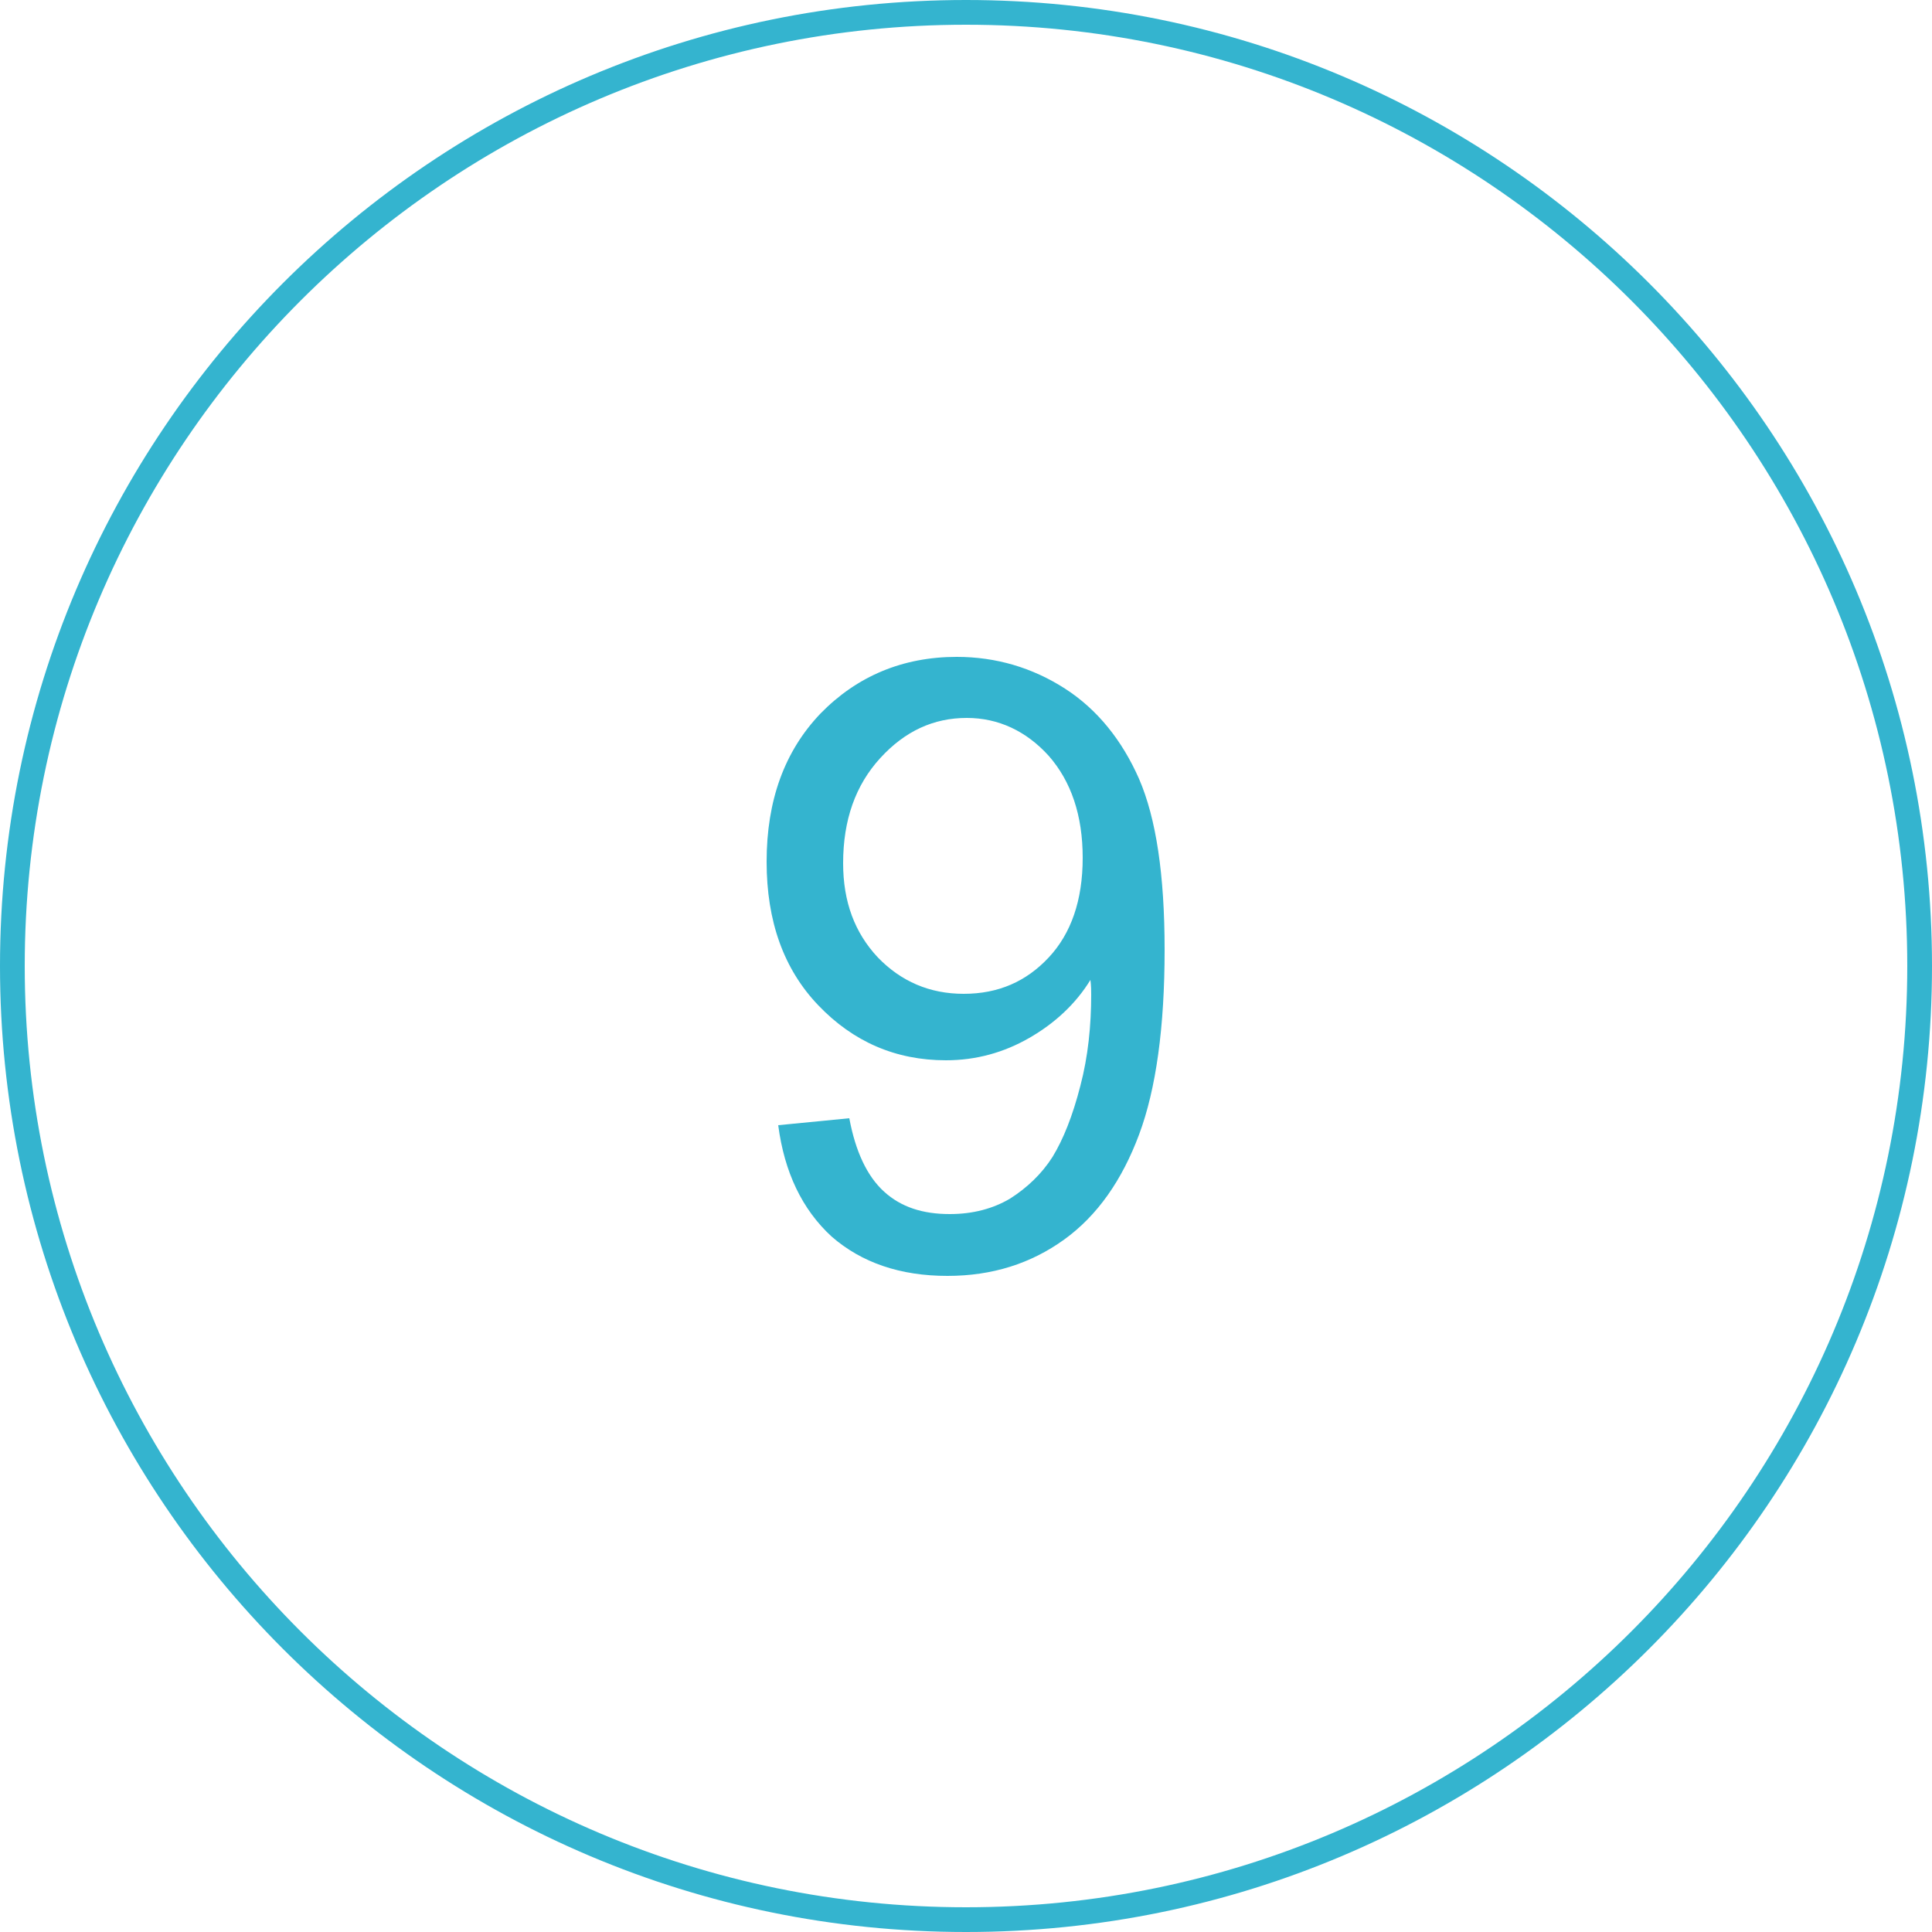 <?xml version="1.0" encoding="utf-8"?>
<!-- Generator: Adobe Illustrator 19.2.1, SVG Export Plug-In . SVG Version: 6.00 Build 0)  -->
<svg version="1.1" id="Layer_1" xmlns="http://www.w3.org/2000/svg" xmlns:xlink="http://www.w3.org/1999/xlink" x="0px" y="0px"
	 viewBox="0 0 250 250" style="enable-background:new 0 0 250 250;" xml:space="preserve">
<style type="text/css">
	.st0{display:none;fill:#34B4CF;}
	.st1{fill:#34B4CF;}
	.st2{enable-background:new    ;}
</style>
<circle class="st0" cx="125" cy="125" r="54.1"/>
<path class="st1" d="M125,250C56,250,0,194,0,125S56,0,125,0s125,56,125,125S194,250,125,250z M125,3.2C57.8,3.2,3.2,57.8,3.2,125
	S57.8,246.8,125,246.8S246.8,192.2,246.8,125S192.2,3.2,125,3.2z"/>
<g class="st2">
	<path class="st1" d="M100.7,145.6l9.2-0.9c0.8,4.3,2.3,7.5,4.5,9.5c2.2,2,5,2.9,8.5,2.9c3,0,5.6-0.7,7.8-2c2.2-1.4,4.1-3.2,5.5-5.4
		c1.4-2.3,2.6-5.3,3.6-9.2c1-3.8,1.4-7.8,1.4-11.8c0-0.4,0-1.1-0.1-1.9c-1.9,3.1-4.6,5.6-7.9,7.5c-3.3,1.9-6.9,2.9-10.8,2.9
		c-6.5,0-12-2.4-16.5-7.1c-4.5-4.7-6.7-10.9-6.7-18.6c0-7.9,2.3-14.3,7-19.2c4.7-4.8,10.6-7.3,17.6-7.3c5.1,0,9.8,1.4,14,4.1
		c4.2,2.7,7.4,6.7,9.6,11.7c2.2,5.1,3.3,12.4,3.3,22.1c0,10-1.1,18-3.3,23.9c-2.2,5.9-5.4,10.5-9.7,13.6c-4.3,3.1-9.3,4.7-15.1,4.7
		c-6.1,0-11.1-1.7-15-5.1C103.8,156.5,101.5,151.7,100.7,145.6z M140.1,111c0-5.5-1.5-9.9-4.4-13.2c-2.9-3.2-6.5-4.9-10.6-4.9
		c-4.3,0-8,1.7-11.2,5.2c-3.2,3.5-4.8,8-4.8,13.6c0,5,1.5,9,4.5,12.2c3,3.1,6.7,4.7,11.1,4.7c4.5,0,8.1-1.6,11-4.7
		C138.6,120.8,140.1,116.5,140.1,111z"/>
</g>
</svg>

